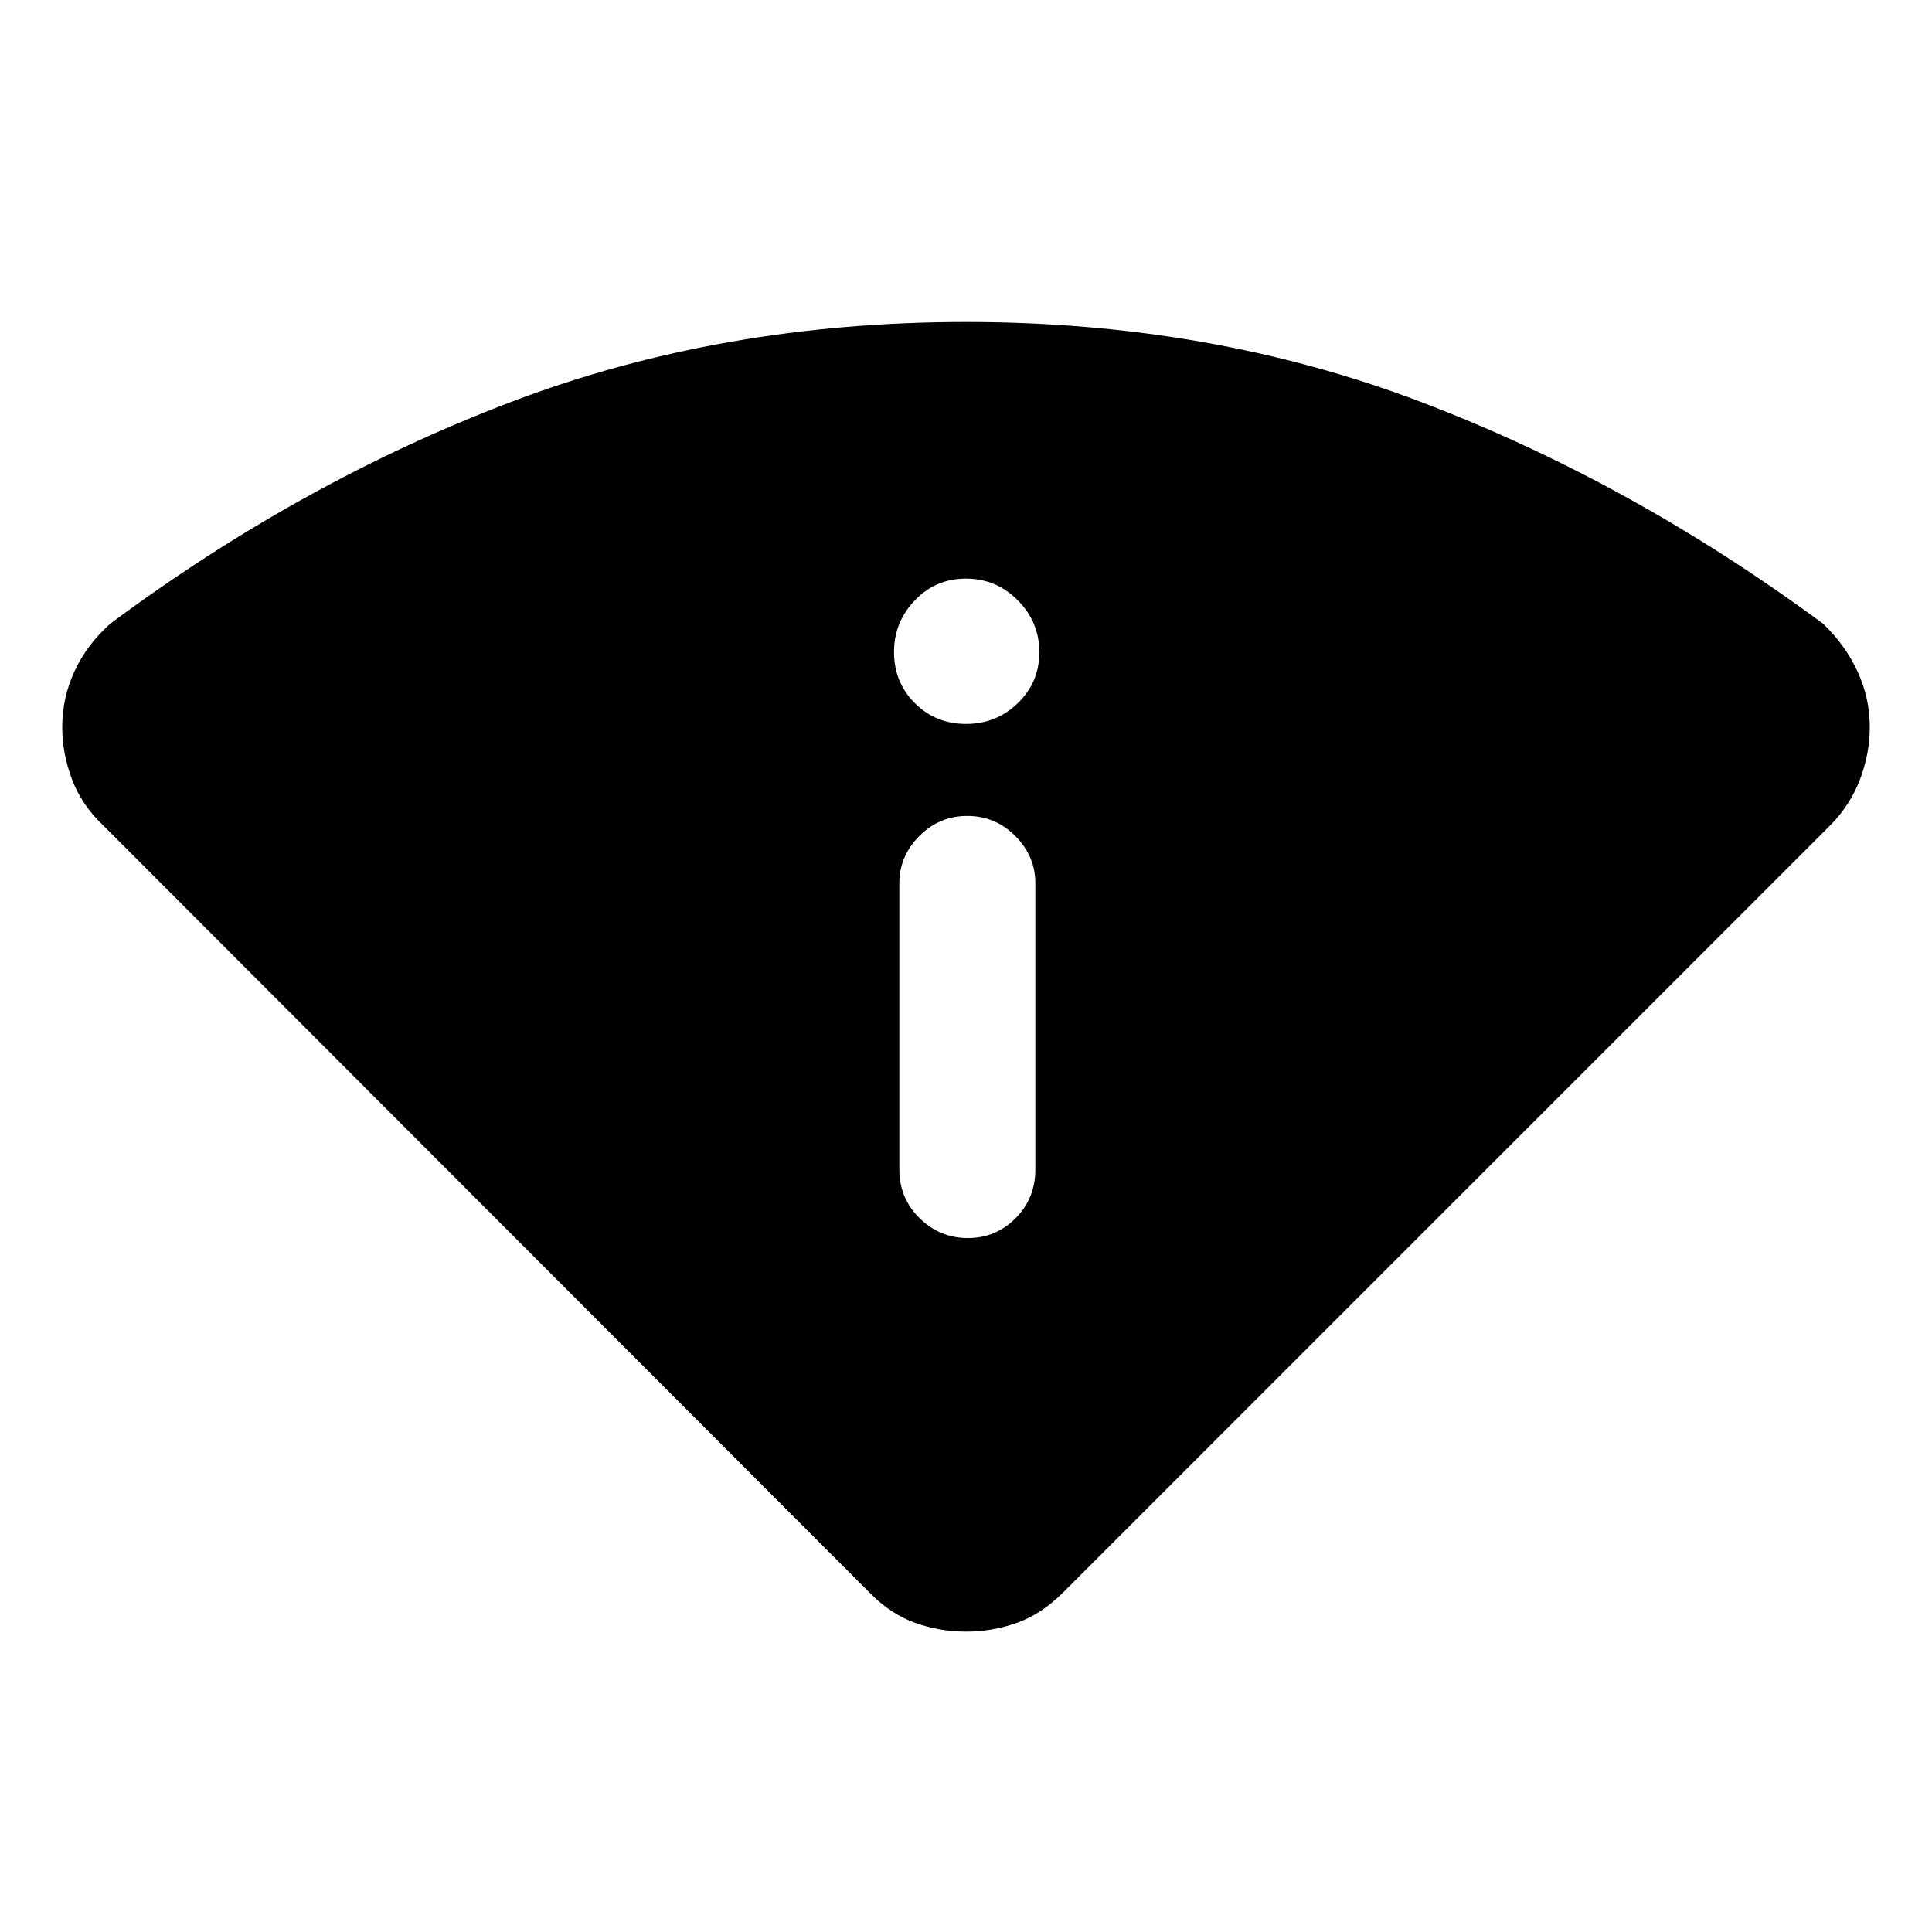 <svg xmlns="http://www.w3.org/2000/svg" height="40" viewBox="0 -960 960 960" width="40"><path d="M432.28-168.44 51.18-549.95q-10.49-9.9-15.37-22.72-4.89-12.82-4.89-26.05 0-14.46 6.06-27.65 6.05-13.19 17.82-23.73 94.94-70.57 199.29-110.23Q358.44-800 480-800t225.91 39.67q104.35 39.66 199.96 110.23 11.1 10.67 17.15 23.79 6.06 13.11 6.06 27.56 0 13.34-4.89 26.11-4.88 12.77-14.7 22.69L527.97-168.44q-10.55 10.49-22.73 14.84-12.18 4.34-25.24 4.34-13.06 0-25.24-4.34-12.18-4.35-22.48-14.84Zm14.59-210.51q0 14.35 10.06 24.24 10.05 9.89 23.99 9.89 13.95 0 23.75-9.89 9.79-9.89 9.79-24.24V-521.1q0-13.45-9.93-23.46-9.93-10-23.88-10-13.94 0-23.86 10-9.92 10.01-9.92 23.46v142.15ZM480-600.28q15.09 0 25.76-10.34 10.68-10.34 10.68-25.3t-10.68-25.77q-10.67-10.8-25.76-10.8-15.09 0-25.43 10.81-10.34 10.8-10.34 25.63 0 15.09 10.34 25.43T480-600.28Z"/></svg>